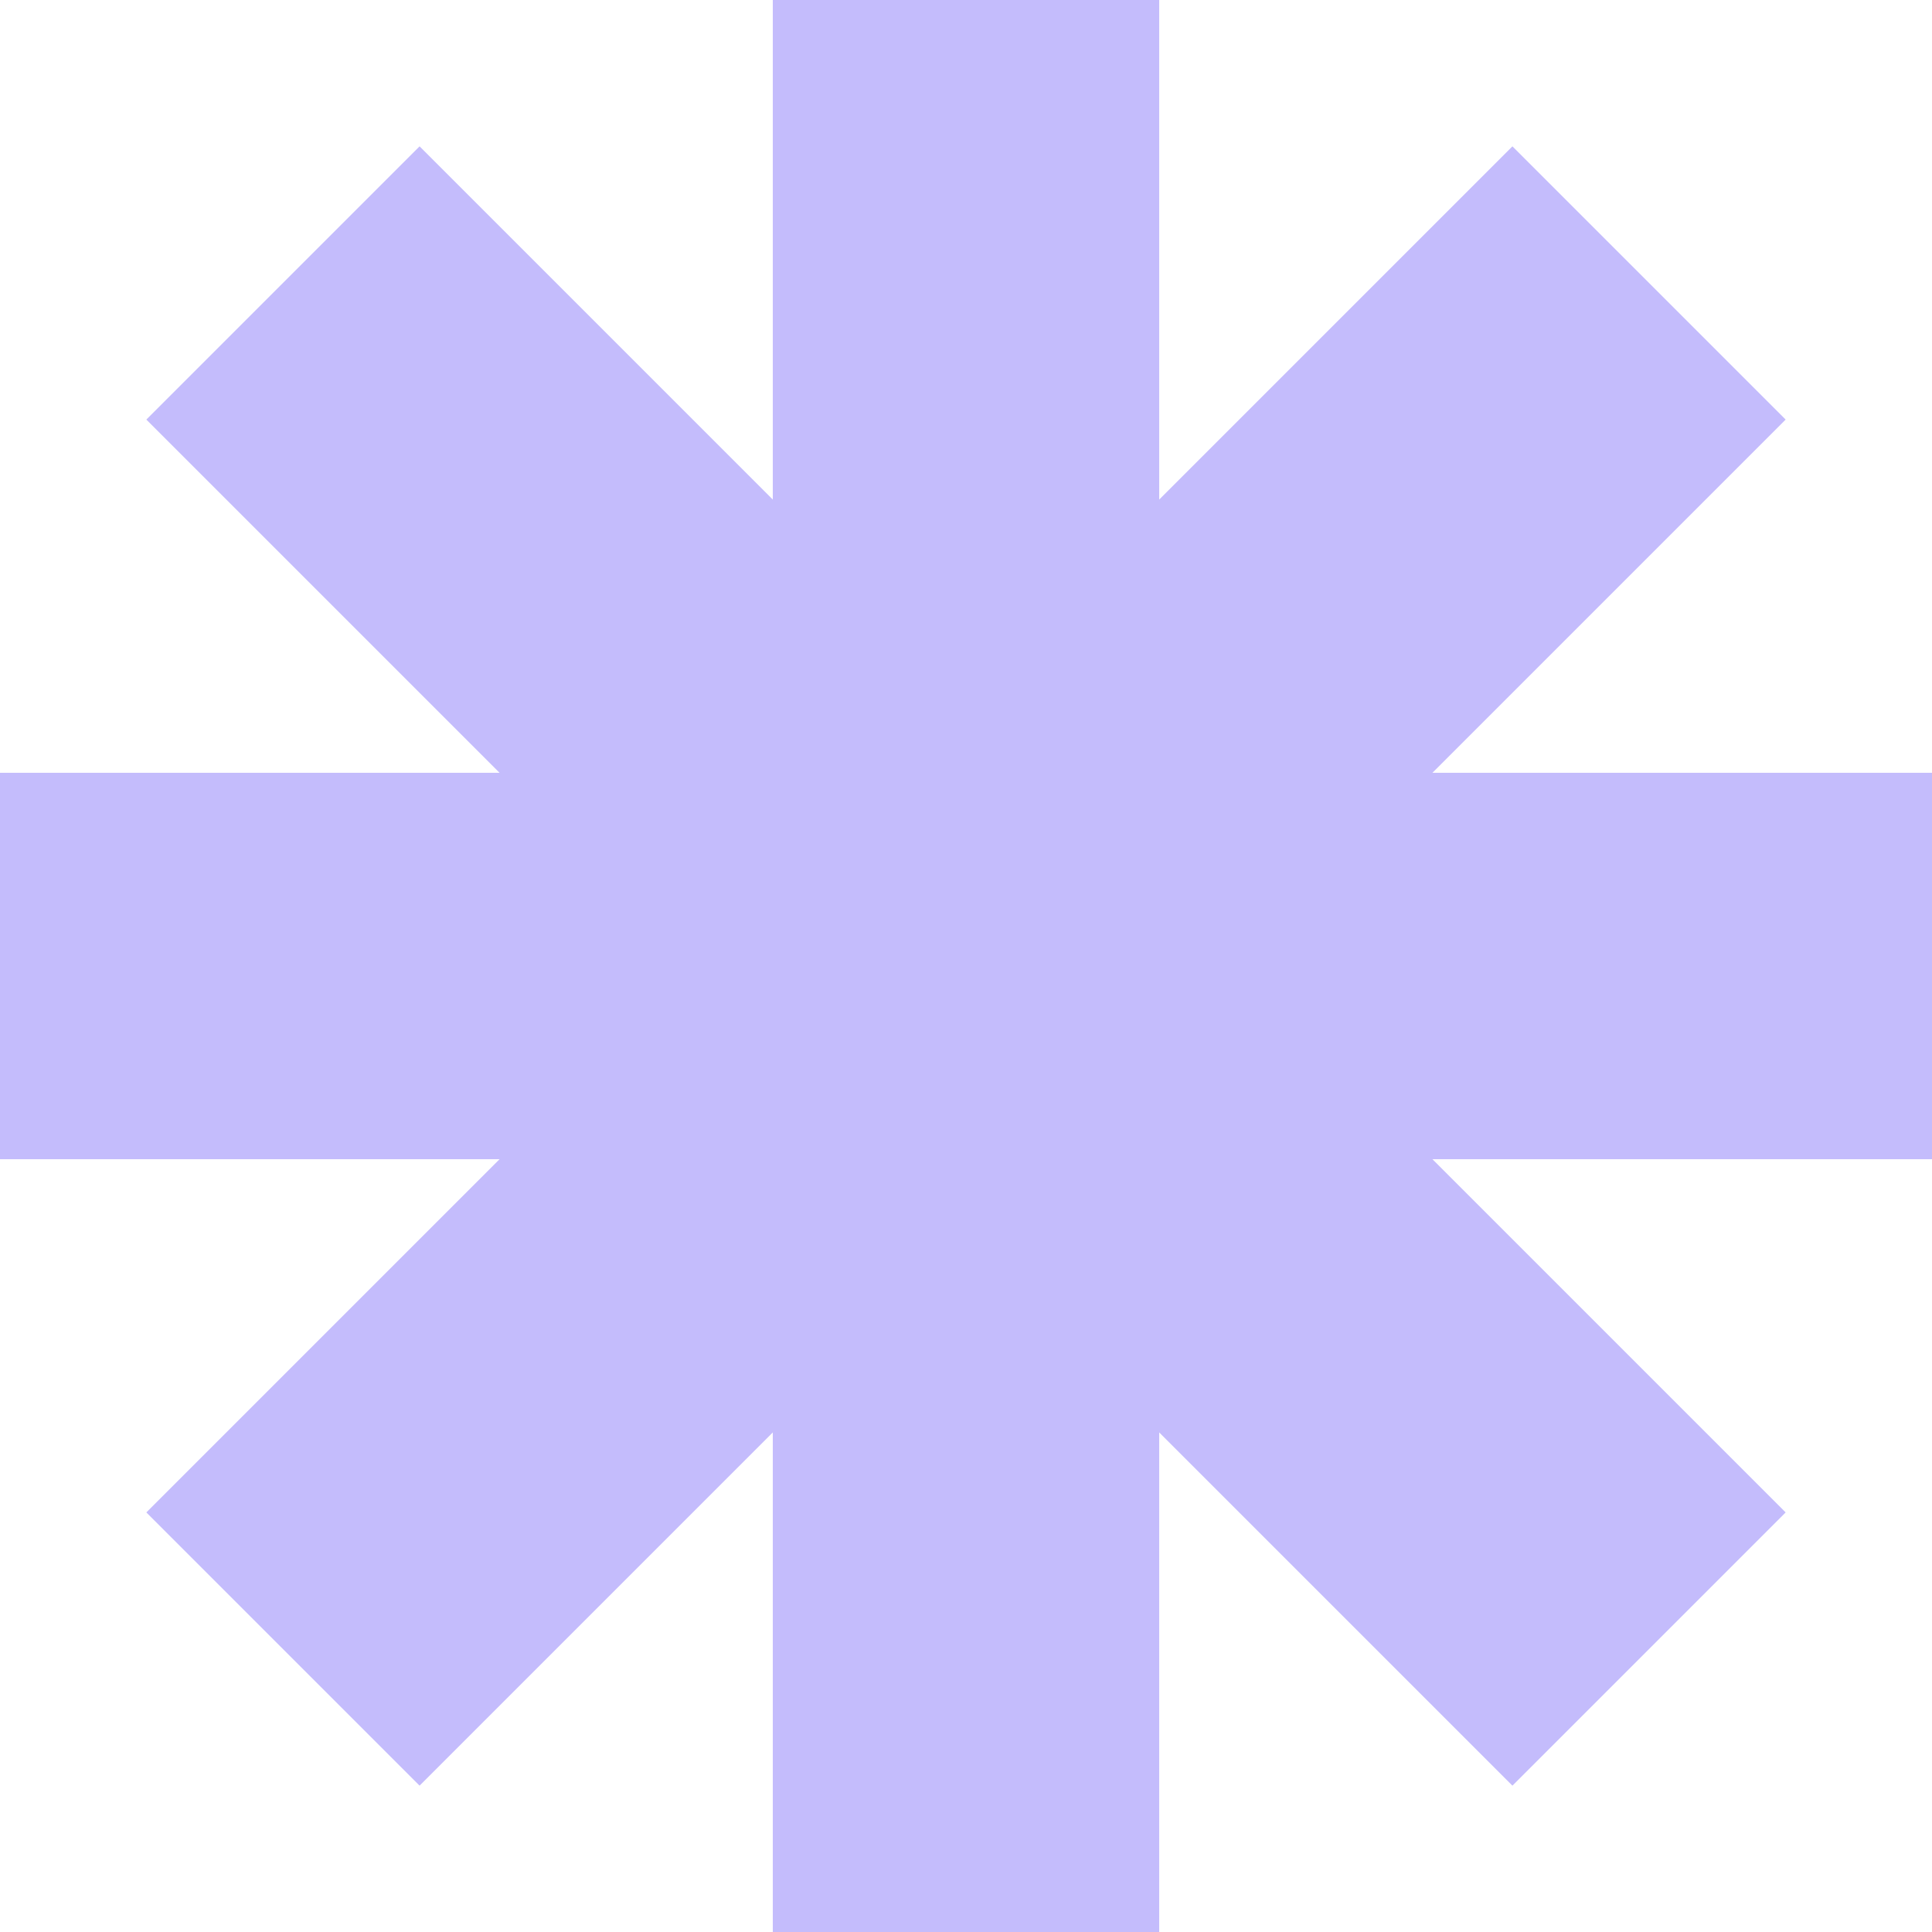 <svg viewBox="0 0 24 24" xmlns="http://www.w3.org/2000/svg">
<g clip-path="url(#clip0_1605_880)">
<path fill-rule="evenodd" clip-rule="evenodd" d="M14.4 0H9.6V6.206L5.212 1.818L1.818 5.212L6.206 9.6H0V14.4H6.206L1.818 18.788L5.212 22.182L9.6 17.794V24H14.4V17.794L18.788 22.182L22.182 18.788L17.794 14.4H24V9.6H17.794L22.182 5.212L18.788 1.818L14.4 6.206V0Z" fill="#C4BCFC"/>
</g>
<defs>
<clipPath id="clip0_1605_880">
<rect width="24" height="24" fill="white"/>
</clipPath>
</defs>
</svg>
